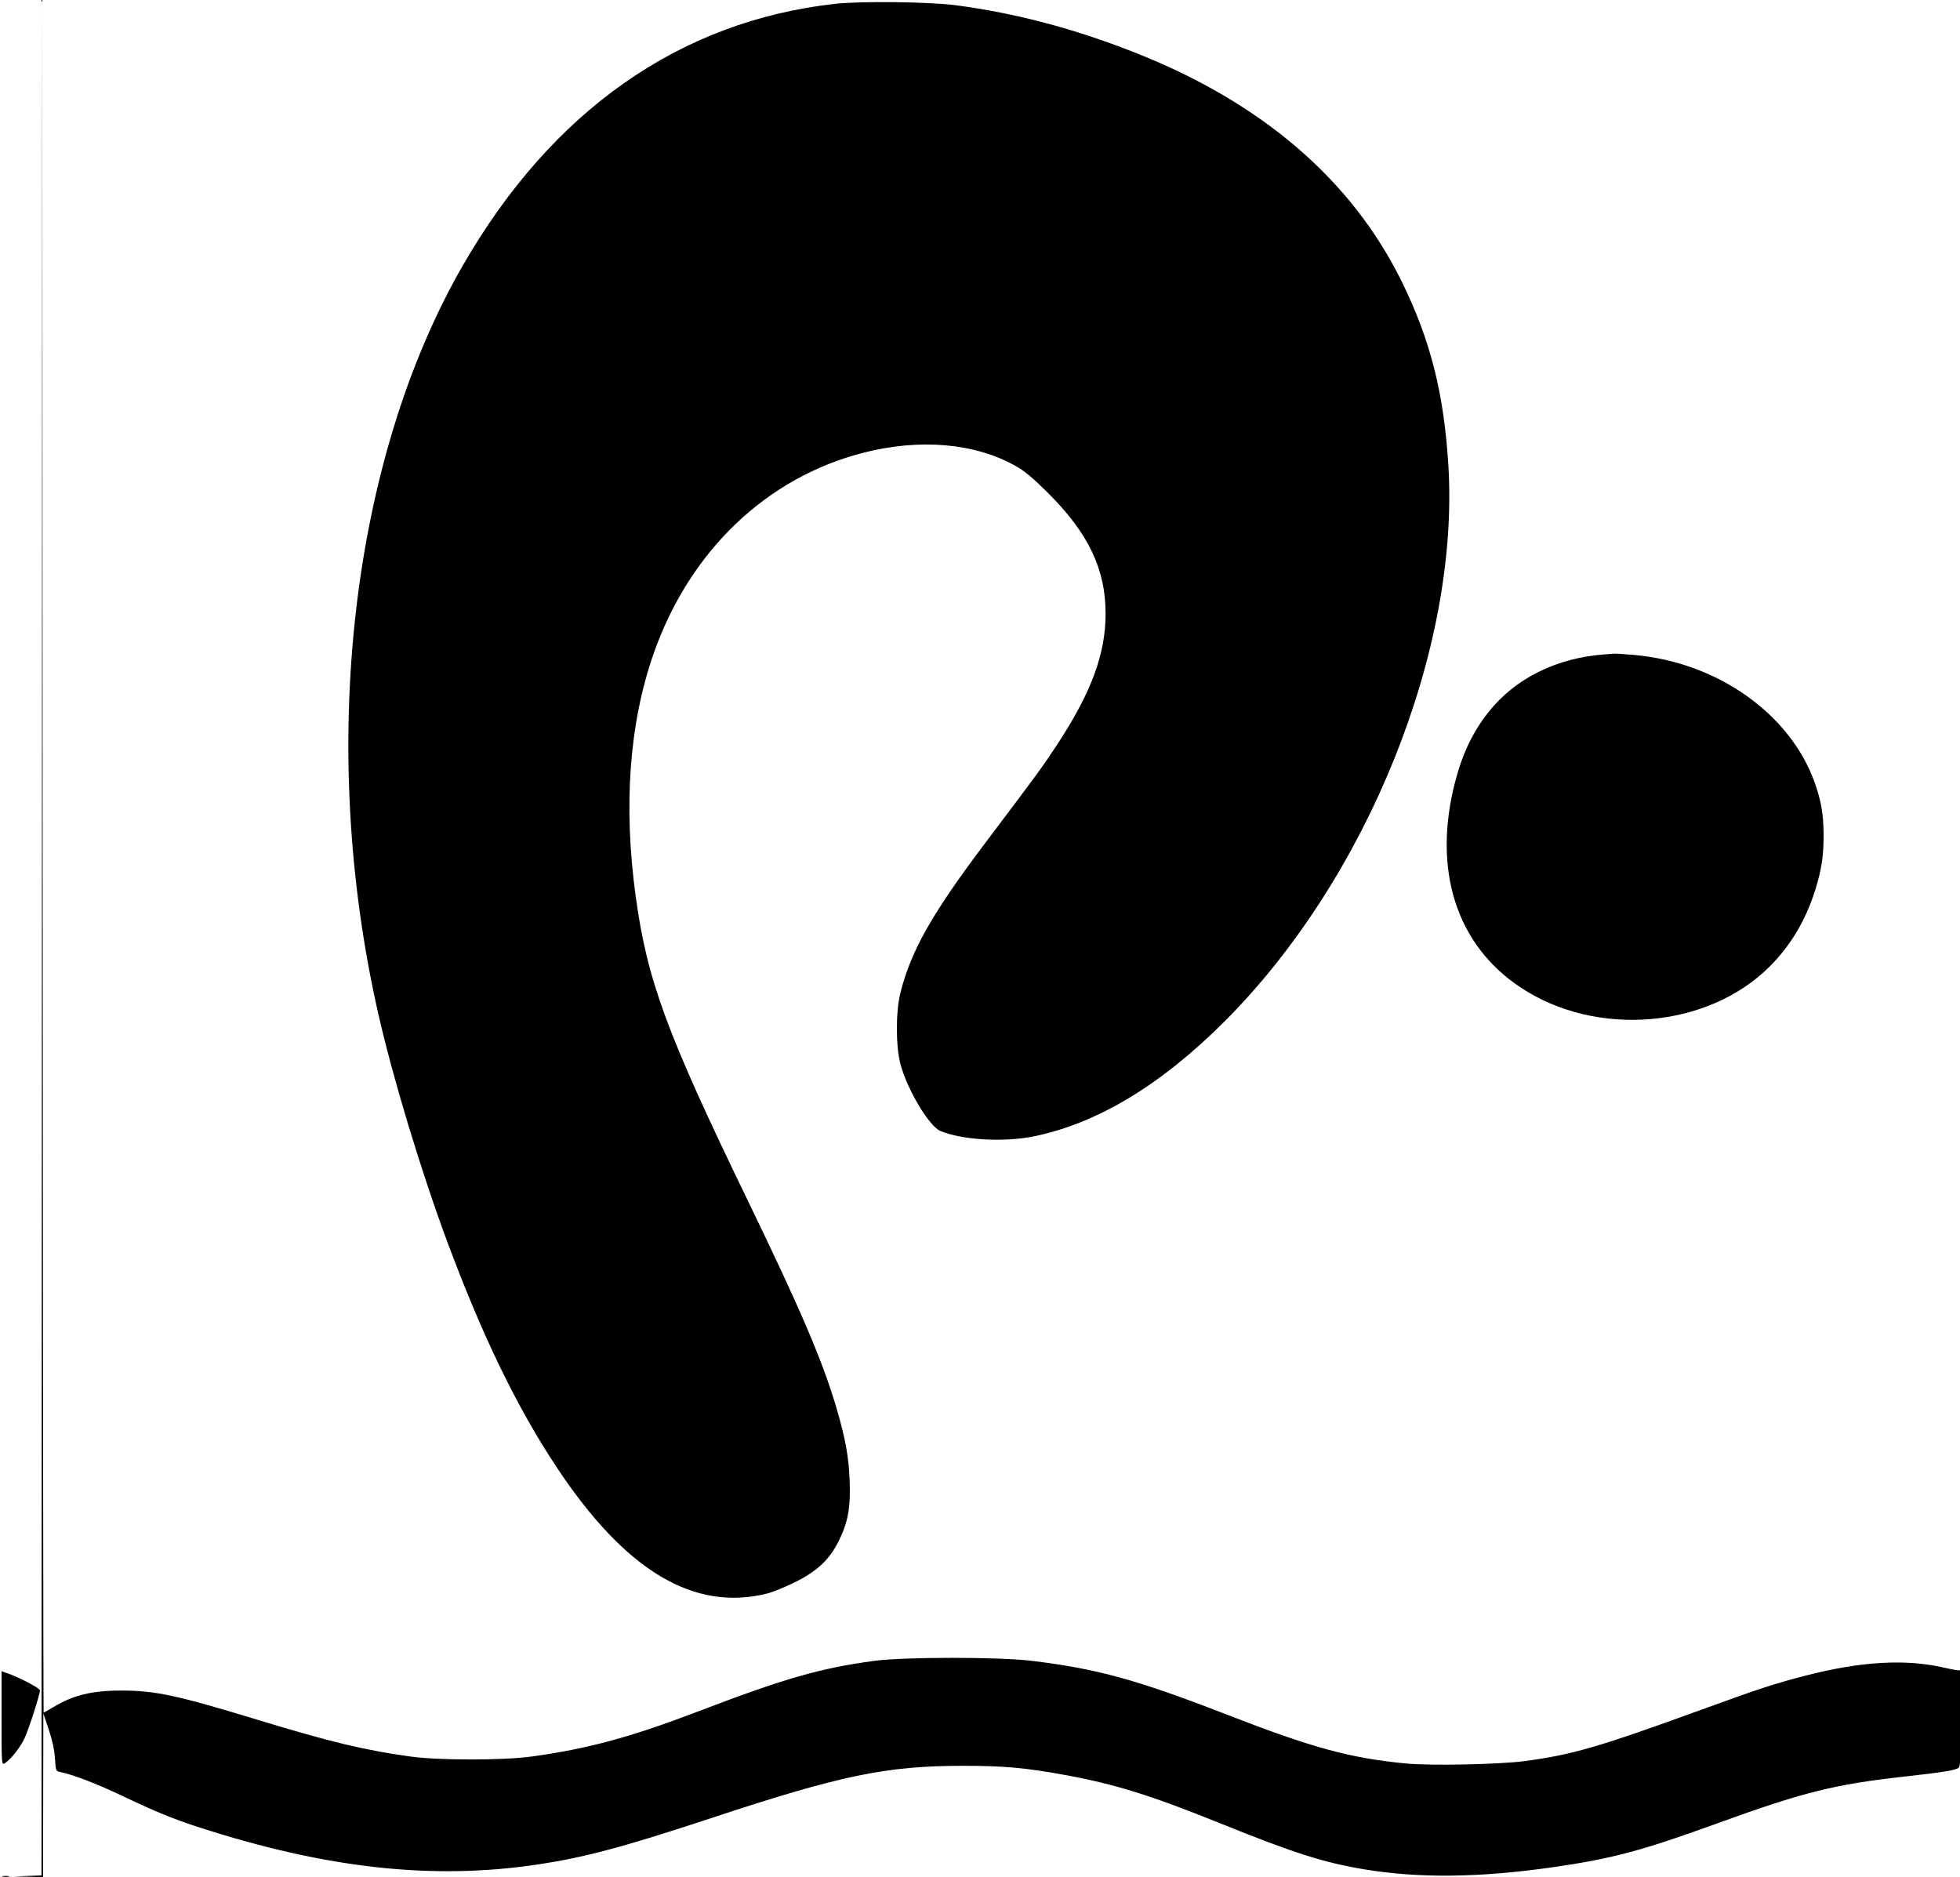 <svg xmlns="http://www.w3.org/2000/svg" width="1275" height="1221" viewBox="0 0 1275 1221" version="1.1">
	<path d="M 27.249 609.712 L 27 1219.925 17.750 1220.255 L 8.500 1220.585 18.250 1220.792 L 28 1221 28.095 1167.750 L 28.191 1114.500 31.701 1125 C 34.098 1132.170, 35.381 1138.121, 35.747 1143.767 C 36.262 1151.696, 36.390 1152.055, 38.892 1152.560 C 47.327 1154.266, 62.776 1160.195, 79.453 1168.127 C 101.649 1178.684, 112.763 1183.228, 130 1188.794 C 212.269 1215.358, 281.360 1222.964, 349 1212.902 C 380.352 1208.238, 405.094 1201.641, 463 1182.506 C 547.025 1154.739, 576.571 1148.615, 626.500 1148.615 C 653.141 1148.615, 667.062 1149.871, 693 1154.617 C 725.486 1160.560, 748.827 1167.860, 795 1186.516 C 841.675 1205.375, 861.118 1211.563, 887.502 1215.956 C 923.134 1221.888, 962.795 1221.410, 1010.891 1214.468 C 1048.800 1208.997, 1068.072 1203.845, 1116.716 1186.182 C 1173.231 1165.662, 1193.359 1160.649, 1240 1155.481 C 1263.427 1152.886, 1271.466 1151.592, 1274 1150.011 C 1275.272 1149.217, 1275.544 1144.261, 1275.791 1117.453 C 1275.974 1097.562, 1275.727 1086.050, 1275.127 1086.421 C 1274.602 1086.746, 1270.447 1086.121, 1265.894 1085.034 C 1240.367 1078.937, 1211.054 1080.519, 1174.500 1089.968 C 1154.094 1095.242, 1144.853 1098.267, 1106.500 1112.224 C 1040.130 1136.377, 1022.963 1141.370, 992 1145.525 C 975.489 1147.741, 930.589 1148.651, 914.499 1147.097 C 878.067 1143.576, 853.624 1136.901, 798 1115.283 C 739.797 1092.662, 713.614 1085.452, 671 1080.311 C 649.744 1077.747, 588.091 1077.749, 569 1080.314 C 533.567 1085.075, 510.693 1091.634, 454 1113.289 C 410.083 1130.064, 382.209 1137.600, 345.500 1142.623 C 327.365 1145.104, 285.760 1145.114, 267.500 1142.641 C 237.982 1138.643, 215.034 1133.156, 168.500 1118.966 C 115.128 1102.692, 101.106 1099.668, 79 1099.662 C 59.745 1099.657, 47.696 1102.596, 34.569 1110.501 C 31.373 1112.425, 28.588 1114, 28.380 1114 C 28.172 1114, 27.888 863.238, 27.750 556.750 L 27.498 -0.500 27.249 609.712 M 543 2.510 C 441.953 13.888, 359.170 72.024, 301.338 172.223 C 228.013 299.263, 206.767 486.065, 245.974 659 C 255.441 700.761, 273.724 761.268, 290.693 807 C 313.671 868.925, 336.390 915.748, 362.506 955 C 407.051 1021.950, 451.512 1048.476, 499.137 1036.515 C 502.637 1035.637, 510.590 1032.412, 516.812 1029.350 C 531.607 1022.067, 539.780 1014.347, 545.832 1001.938 C 551.750 989.804, 553.429 980.141, 552.682 962.515 C 552.036 947.274, 550.019 936.130, 544.421 916.868 C 535.458 886.023, 521.195 852.611, 485.995 780 C 433.720 672.165, 421.058 637.804, 413.583 583.500 C 405.399 524.042, 409.332 470.458, 425.209 425.113 C 448.505 358.576, 498.497 310.675, 561.500 294.522 C 598.397 285.062, 634.147 288.160, 660.722 303.121 C 666.569 306.413, 671.749 310.728, 681.582 320.500 C 707.954 346.705, 719.170 370.108, 719.205 399 C 719.237 425.281, 709.965 450.401, 687.729 484.280 C 678.171 498.842, 675.071 503.086, 641.879 547.043 C 606.468 593.938, 592.763 618.027, 585.763 645.680 C 582.615 658.116, 582.651 680.808, 585.837 692.500 C 590.368 709.126, 604.450 732.619, 611.702 735.649 C 626.014 741.629, 653.383 743.162, 673 739.082 C 714.326 730.488, 755.649 705.464, 797 663.991 C 889.733 570.984, 949.518 422.223, 942.178 302.750 C 939.298 255.859, 930.538 221.254, 911.966 183.400 C 879.378 116.977, 820.687 66.602, 738 34.084 C 698.384 18.505, 660.689 8.556, 621.760 3.406 C 604.709 1.151, 559.628 0.638, 543 2.510 M 1044 425.662 C 1012.632 427.842, 985.559 441.292, 968.180 463.329 C 958.009 476.227, 951.250 490.395, 946.536 508.702 C 931.806 565.903, 947.299 614.512, 989.111 642.281 C 1038.510 675.088, 1110.890 668.999, 1151.249 628.639 C 1164.855 615.034, 1174.671 598.545, 1180.802 579 C 1184.969 565.716, 1186.362 556.406, 1186.266 542.500 C 1186.175 529.509, 1184.659 520.762, 1180.454 508.984 C 1164.483 464.242, 1117.106 430.780, 1063 426.027 C 1056.675 425.472, 1050.825 425.092, 1050 425.183 C 1049.175 425.275, 1046.475 425.490, 1044 425.662 M 1 1117.580 C 1 1146.710, 1.081 1148.027, 2.813 1147.100 C 6.509 1145.122, 13.295 1136.627, 16.073 1130.499 C 18.906 1124.250, 26 1102.133, 26 1099.547 C 26 1098.181, 12.896 1091.252, 5.250 1088.576 L 1 1087.089 1 1117.580 M 1.762 1220.707 C 3.006 1220.946, 4.806 1220.937, 5.762 1220.687 C 6.718 1220.437, 5.700 1220.241, 3.500 1220.252 C 1.300 1220.263, 0.518 1220.468, 1.762 1220.707 " stroke="none" fill="black" fill-rule="evenodd"/>
</svg>
